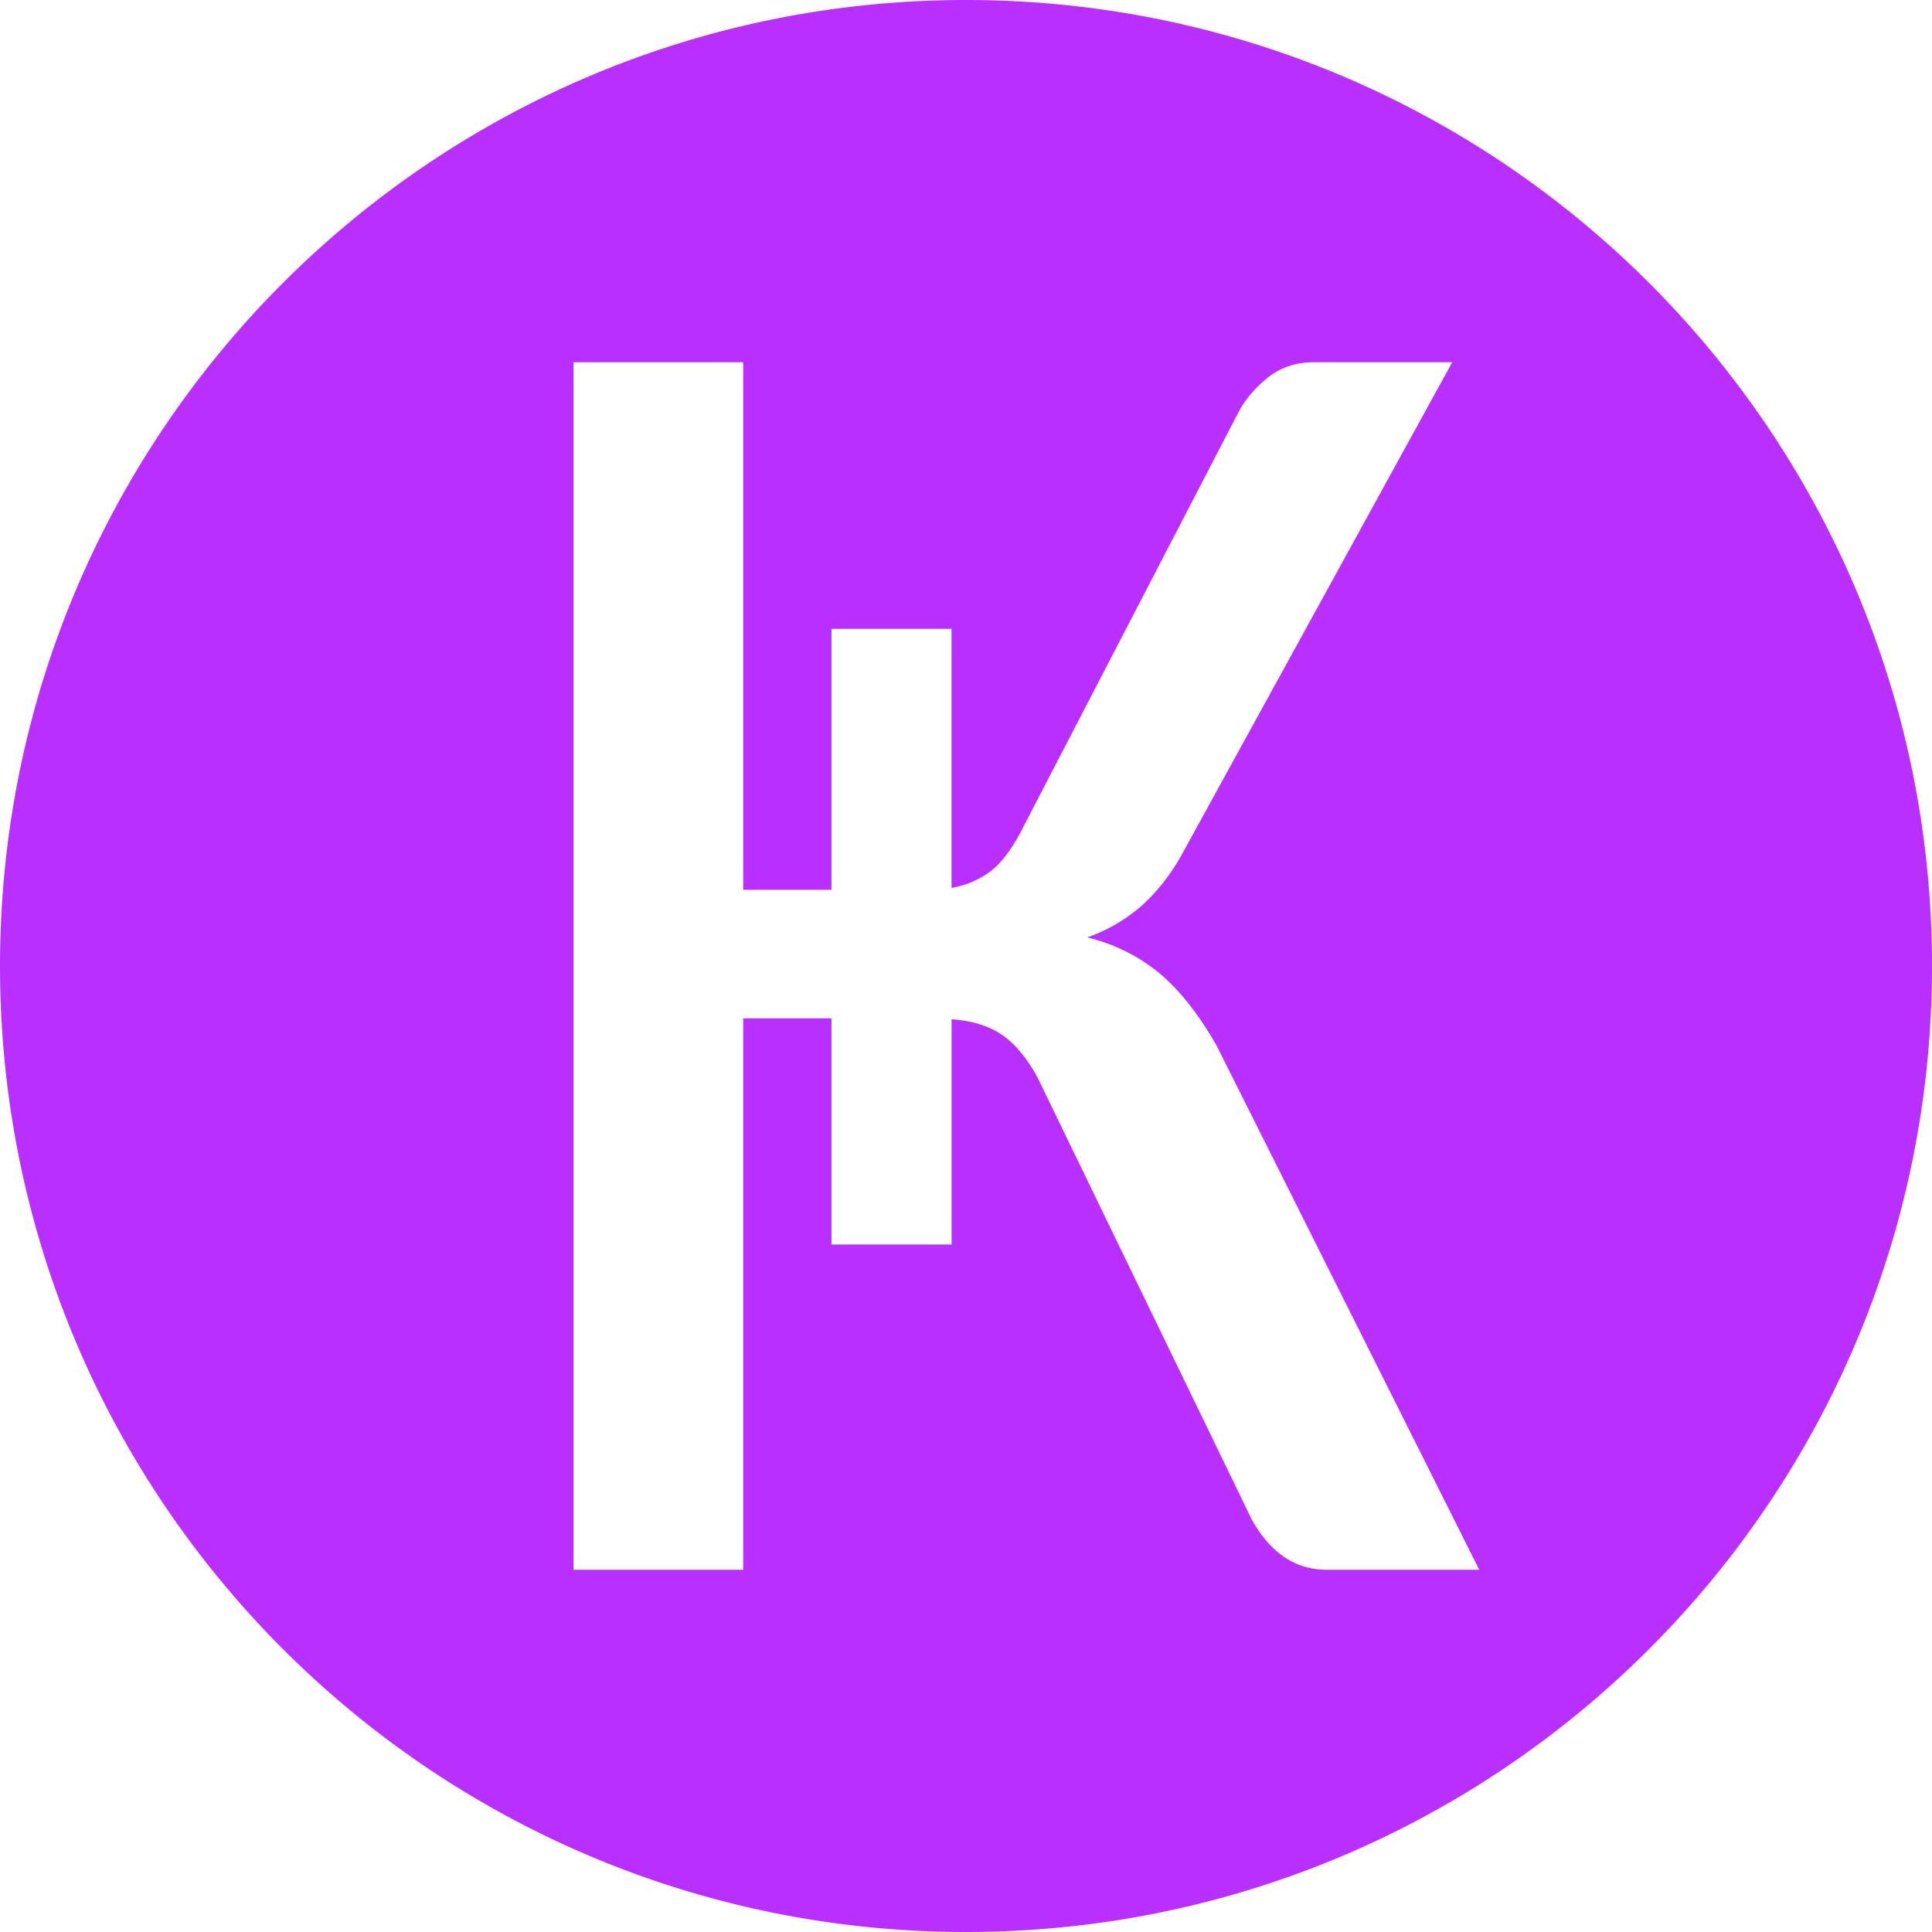 <svg xmlns="http://www.w3.org/2000/svg" viewBox="0 0 32 32" fill="#b92fff"><path d="M16 32C7.163 32 0 24.837 0 16S7.163 0 16 0s16 7.163 16 16-7.163 16-16 16zm-.24-17.294v-4.29h-1.988v4.322H12.31V6H9.5v20h2.81v-9.133h1.462v3.746h1.989v-3.73c.326.021.6.104.815.244.216.14.416.374.6.702l3.562 7.35c.31.546.721.821 1.231.821H24.5l-4.346-8.675c-.29-.51-.6-.904-.926-1.185a2.965 2.965 0 00-1.22-.613c.31-.109.594-.27.852-.483.252-.213.479-.488.679-.826L24.053 6h-2.3c-.262 0-.5.073-.7.213a1.93 1.93 0 00-.515.566l-3.625 6.987c-.163.312-.337.54-.52.675a1.486 1.486 0 01-.632.265z"/></svg>